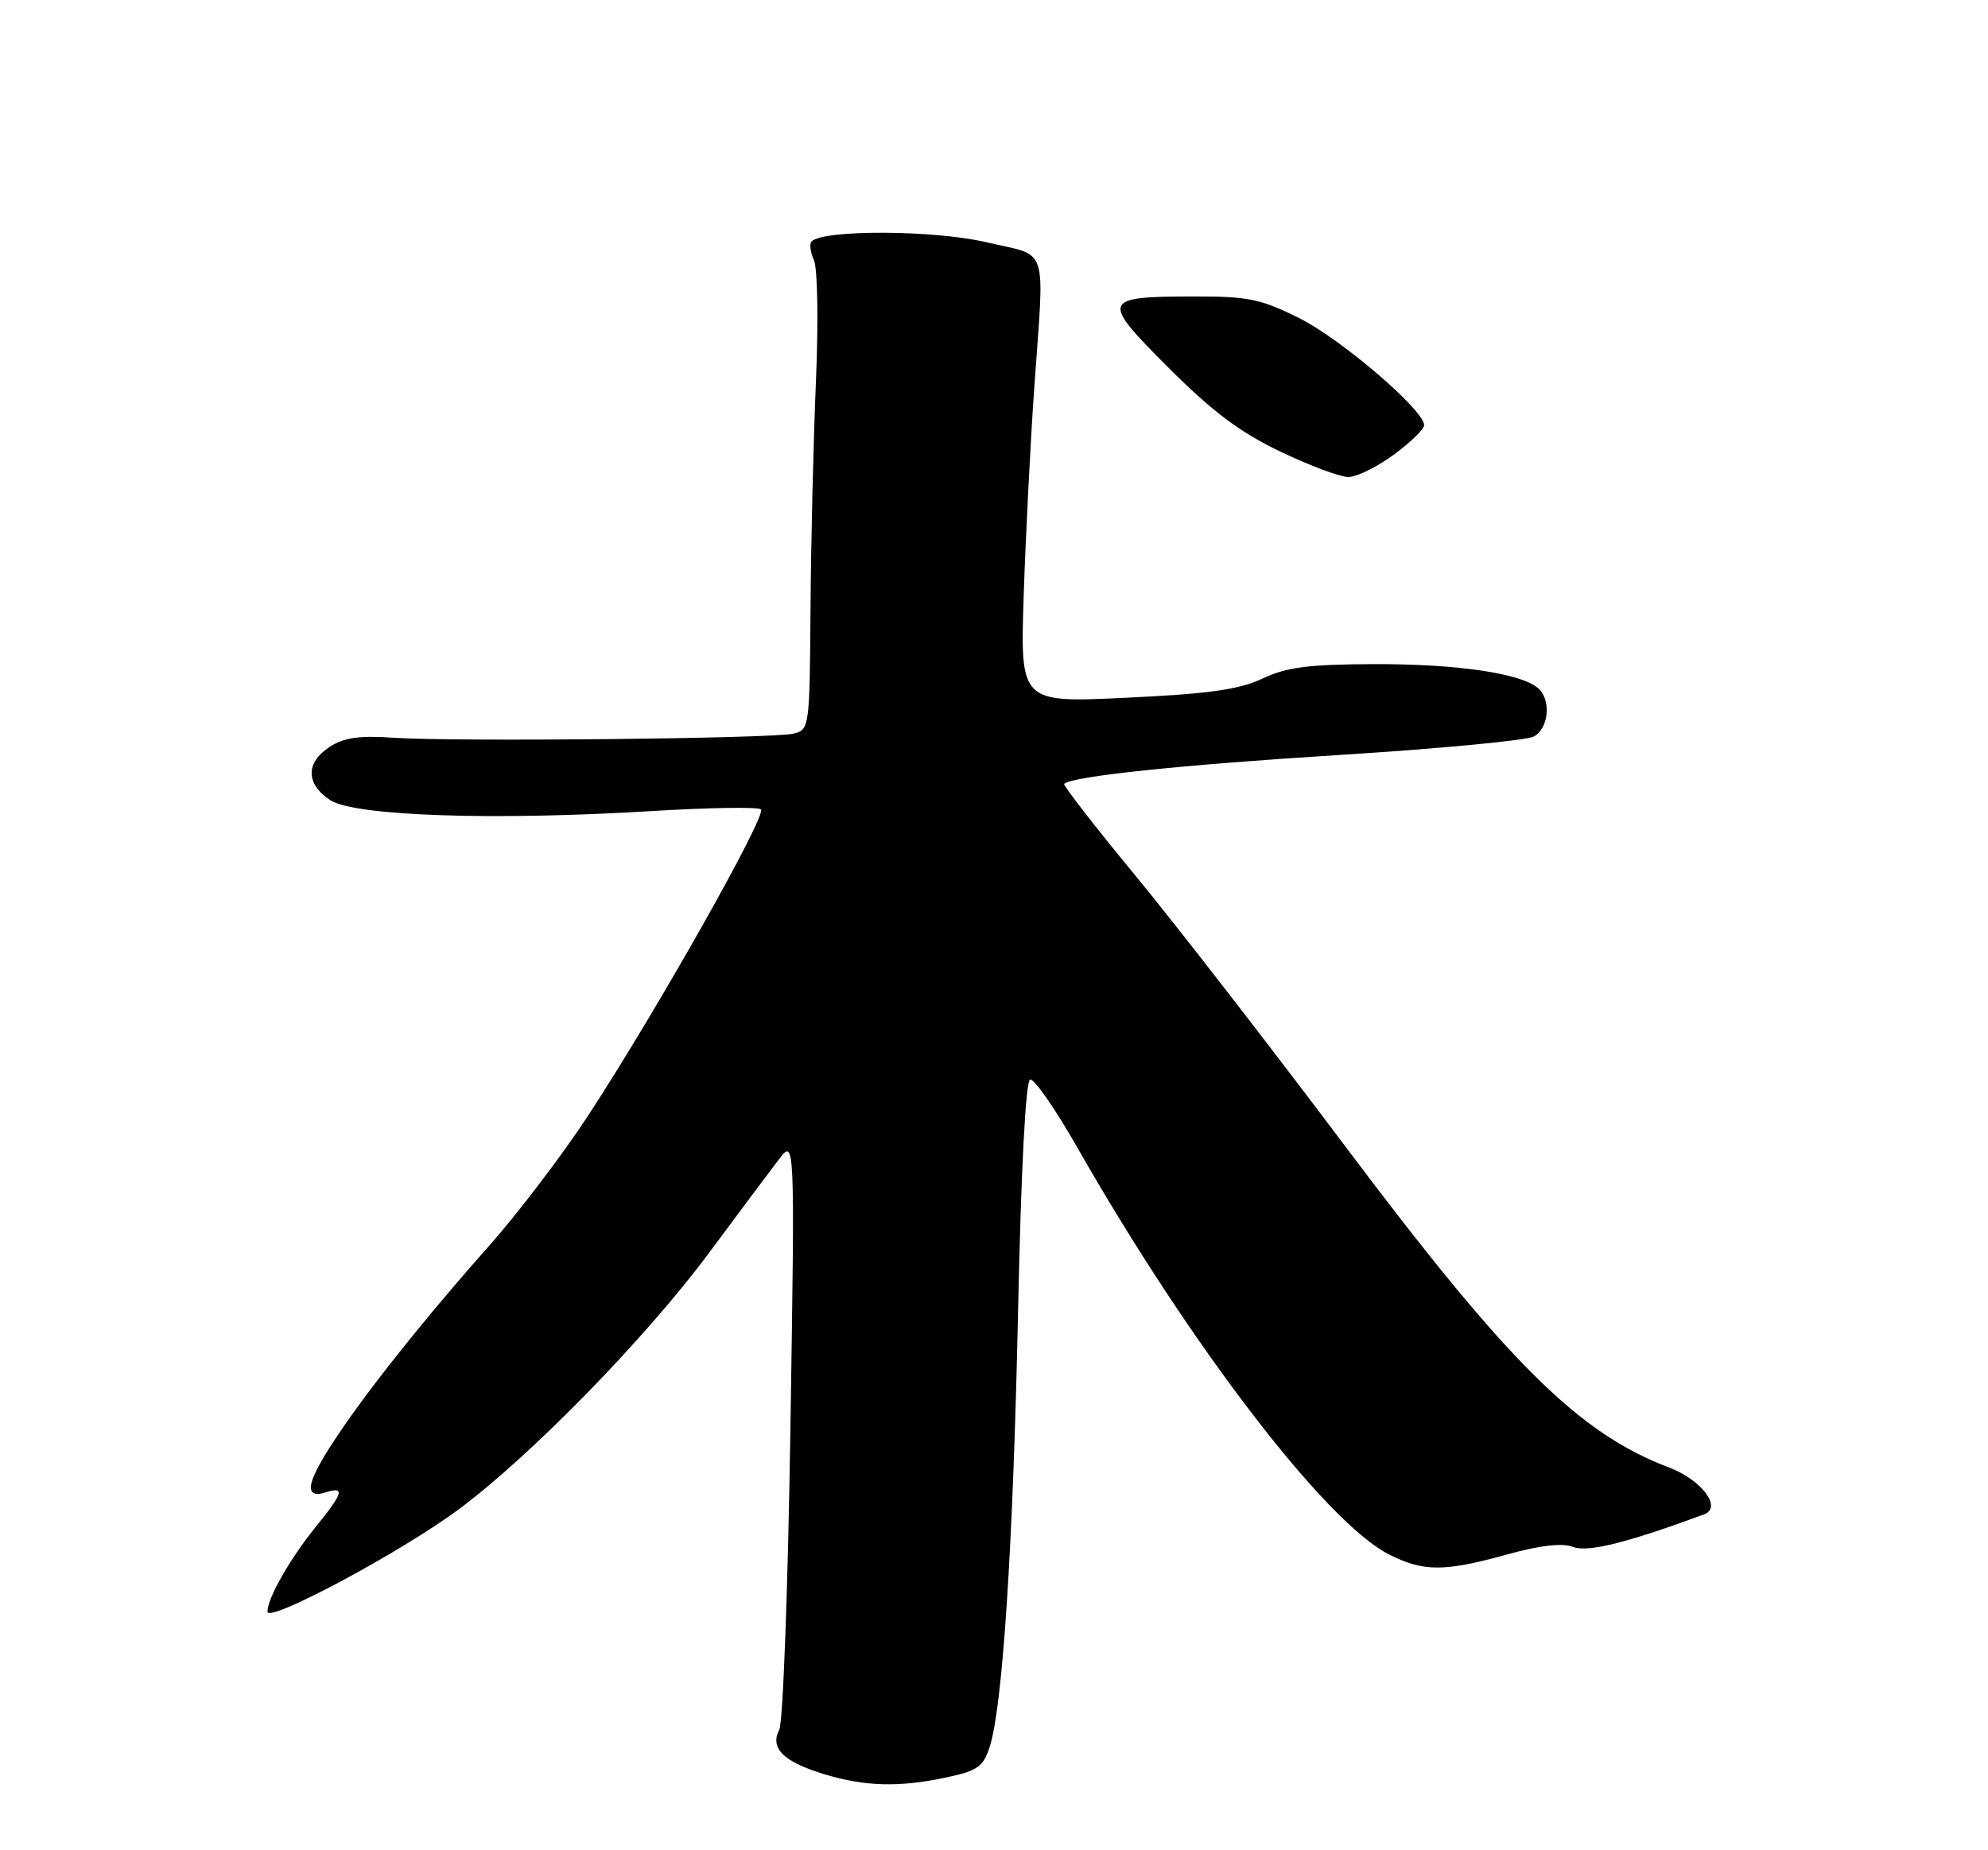 <?xml version="1.0" encoding="UTF-8" standalone="no"?>
<!DOCTYPE svg PUBLIC "-//W3C//DTD SVG 1.1//EN" "http://www.w3.org/Graphics/SVG/1.1/DTD/svg11.dtd" >
<svg xmlns="http://www.w3.org/2000/svg" xmlns:xlink="http://www.w3.org/1999/xlink" version="1.1" viewBox="0 0 275 256">
 <g >
 <path fill="currentColor"
d=" M 130.90 245.93 C 135.25 245.00 136.02 244.45 136.91 241.68 C 138.70 236.07 140.14 213.97 140.83 181.40 C 141.25 161.69 141.88 149.55 142.50 149.37 C 143.05 149.21 145.97 153.42 149.00 158.73 C 164.57 186.05 183.35 210.59 192.11 215.06 C 196.88 217.49 199.76 217.49 208.44 215.09 C 213.10 213.80 216.07 213.46 217.62 214.04 C 219.65 214.82 225.03 213.48 235.73 209.53 C 238.28 208.59 235.40 204.76 230.84 203.03 C 218.36 198.29 208.63 188.63 186.10 158.62 C 175.73 144.81 162.66 127.94 157.06 121.15 C 151.45 114.35 147.02 108.64 147.21 108.46 C 148.25 107.41 163.46 105.82 185.41 104.45 C 199.12 103.59 211.16 102.45 212.16 101.91 C 214.28 100.78 214.61 96.75 212.71 95.17 C 210.26 93.14 201.46 91.86 190.14 91.89 C 180.99 91.92 177.98 92.31 174.64 93.89 C 171.41 95.41 167.27 96.00 155.81 96.54 C 141.12 97.24 141.12 97.24 141.61 82.37 C 141.88 74.19 142.53 61.40 143.05 53.94 C 144.49 33.35 145.22 35.59 136.41 33.51 C 129.21 31.82 113.92 31.75 112.27 33.40 C 111.95 33.72 112.09 34.89 112.59 36.00 C 113.10 37.13 113.22 44.54 112.87 52.76 C 112.52 60.87 112.18 75.03 112.12 84.23 C 112.00 100.71 111.97 100.97 109.75 101.51 C 106.92 102.20 62.64 102.65 54.34 102.07 C 49.69 101.75 47.55 102.06 45.59 103.35 C 42.25 105.53 42.29 108.49 45.68 110.71 C 49.02 112.90 68.21 113.56 90.00 112.23 C 97.97 111.74 104.84 111.63 105.26 111.98 C 106.14 112.73 90.83 139.87 81.36 154.35 C 77.82 159.76 71.66 167.86 67.68 172.35 C 53.81 187.98 43.00 202.62 43.00 205.76 C 43.00 206.68 43.66 206.92 45.00 206.50 C 47.78 205.62 47.52 206.52 43.62 211.33 C 40.09 215.70 37.00 221.14 37.00 222.99 C 37.00 224.65 55.57 214.71 63.50 208.80 C 73.49 201.37 89.29 185.17 98.02 173.43 C 102.13 167.89 106.50 162.04 107.73 160.43 C 109.96 157.50 109.96 157.50 109.34 197.50 C 109.01 219.50 108.31 238.32 107.80 239.31 C 106.48 241.87 108.33 243.73 113.88 245.44 C 119.56 247.19 124.38 247.33 130.90 245.93 Z  M 192.80 62.91 C 195.11 61.22 197.00 59.38 197.00 58.83 C 197.00 56.75 185.54 46.92 179.73 44.02 C 174.40 41.36 172.67 41.00 165.09 41.02 C 152.36 41.04 152.21 41.46 161.65 50.89 C 167.68 56.92 171.52 59.81 177.06 62.46 C 181.12 64.41 185.38 66.00 186.52 66.00 C 187.67 66.00 190.49 64.61 192.80 62.91 Z "/>
</g>
</svg>